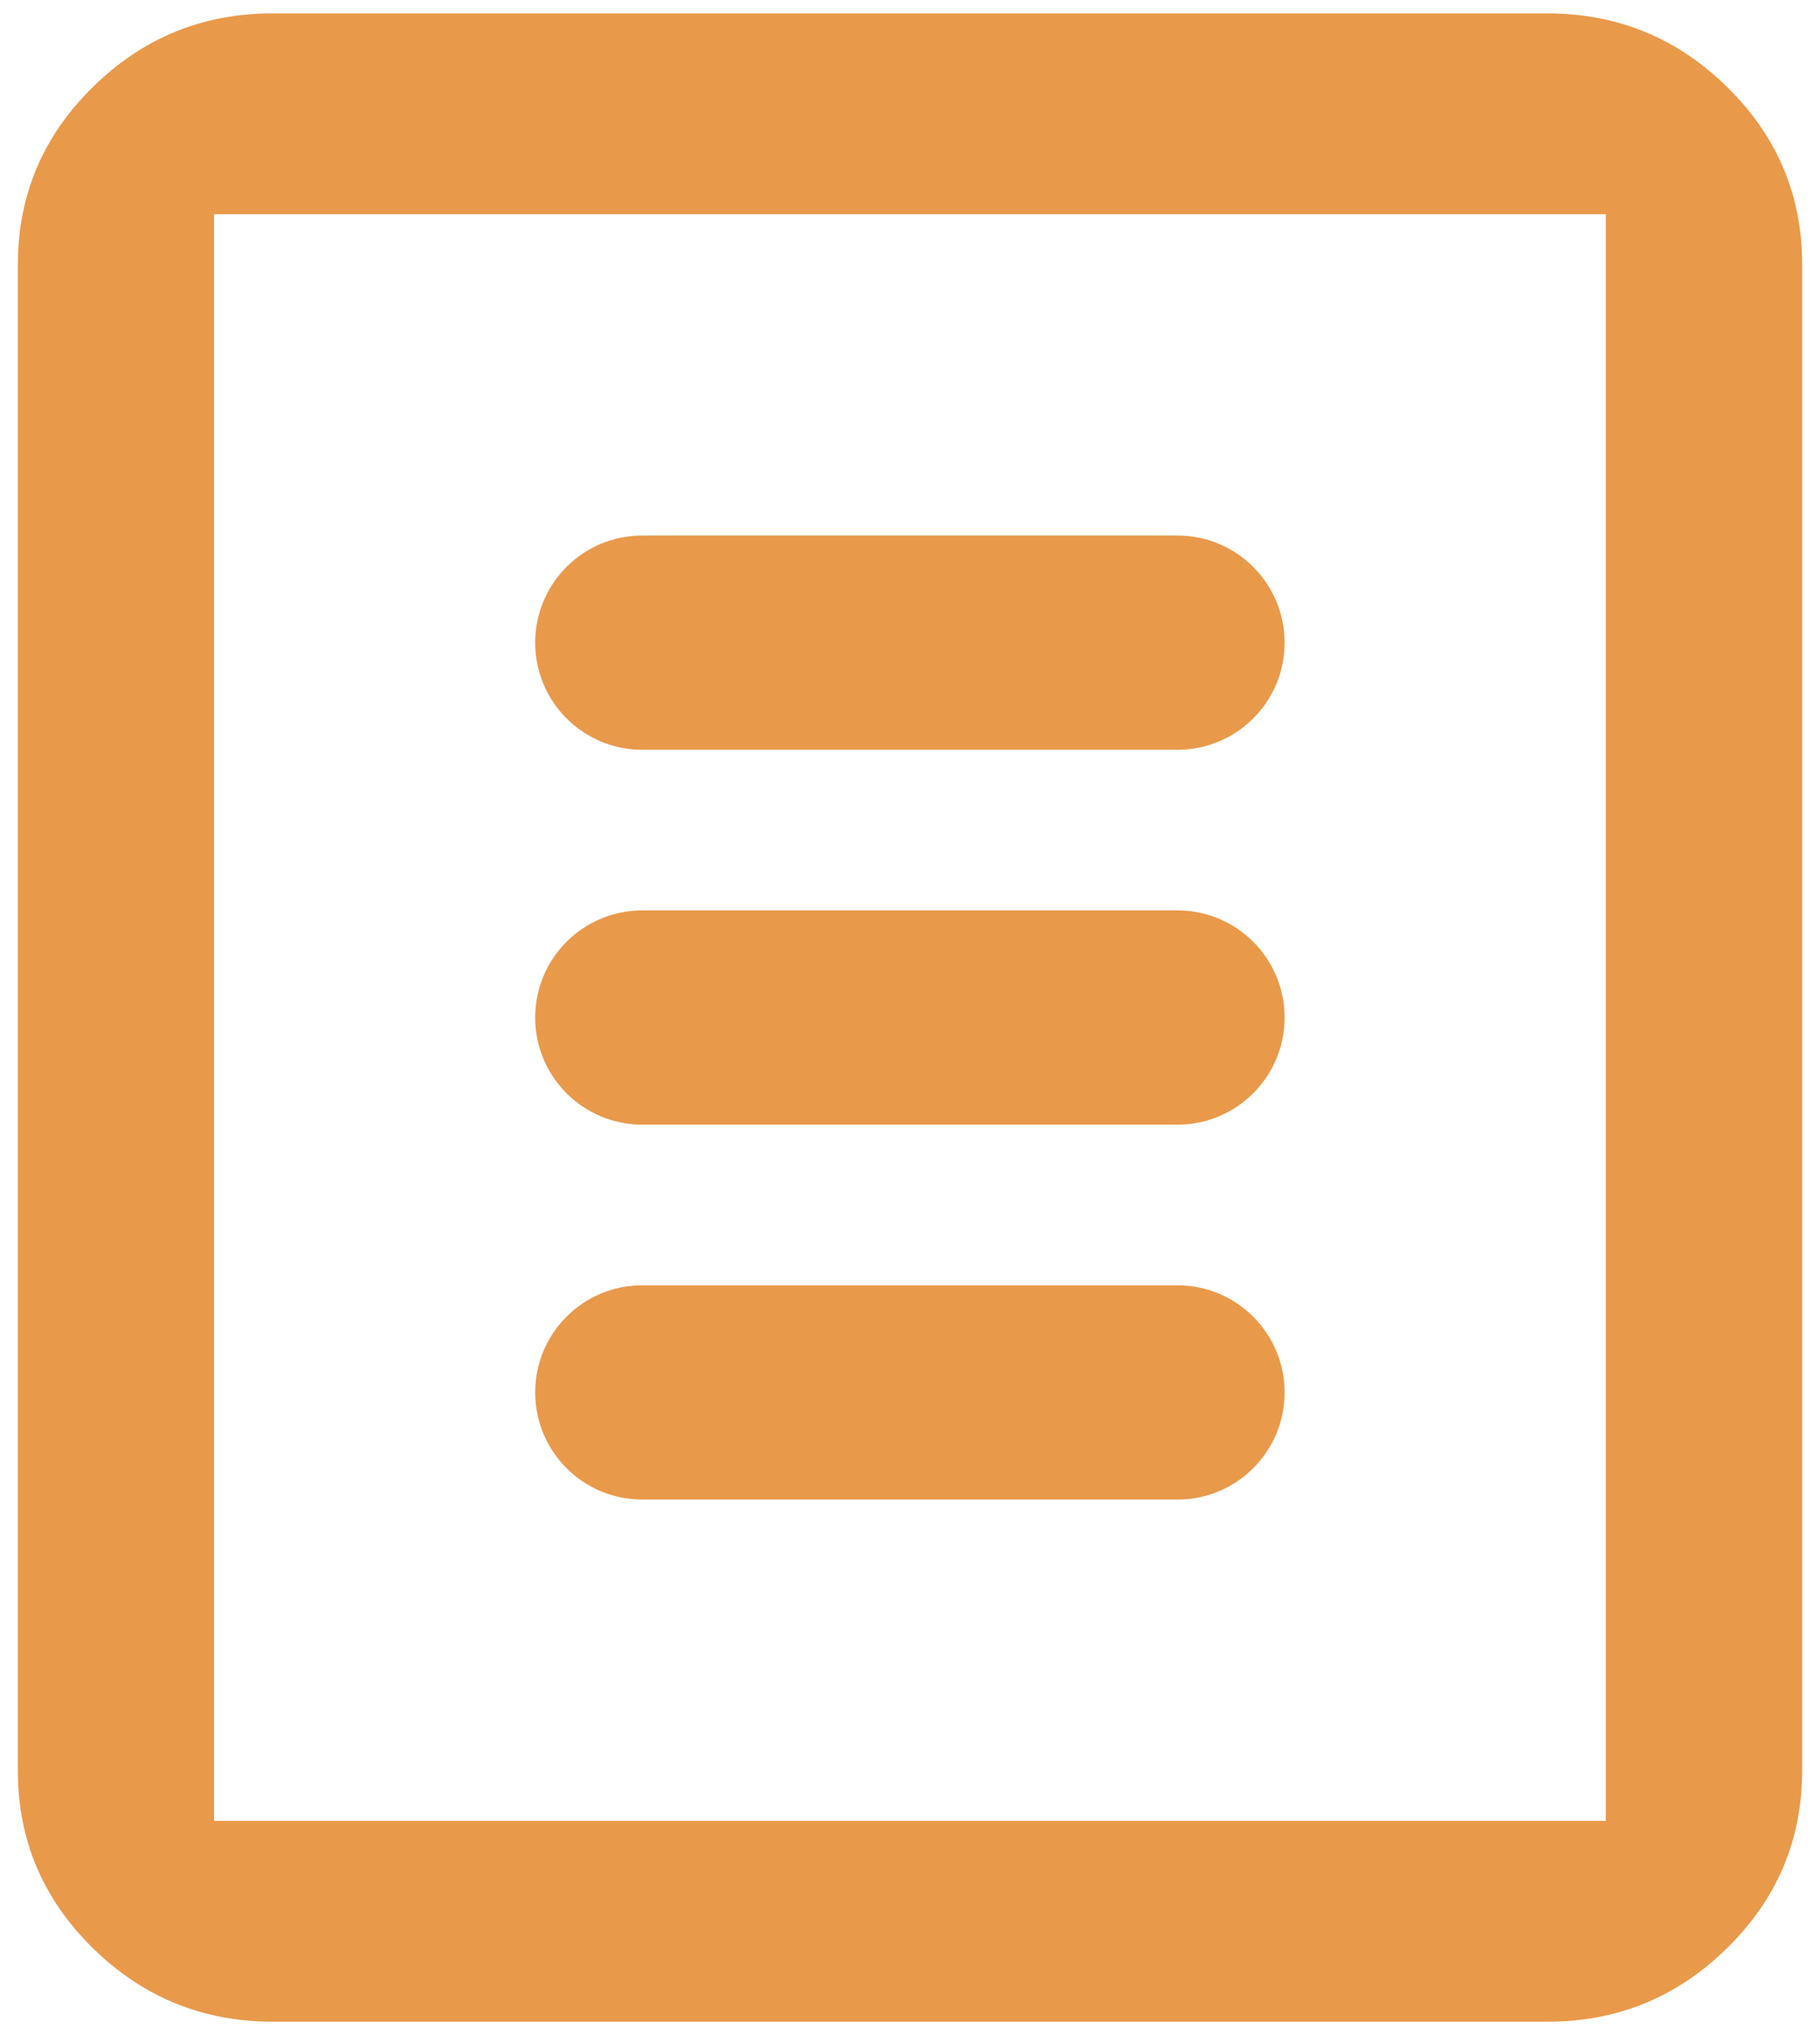 <svg width="17" height="19" viewBox="0 0 17 19" fill="none" xmlns="http://www.w3.org/2000/svg">
<path d="M1.999 17H14.999V2H1.999V17ZM2.548 18.875C1.893 18.875 1.332 18.645 0.865 18.186C0.399 17.727 0.166 17.175 0.167 16.531V2.469C0.167 1.824 0.4 1.272 0.867 0.813C1.333 0.354 1.894 0.124 2.548 0.125H14.452C15.107 0.125 15.668 0.355 16.134 0.814C16.601 1.273 16.834 1.825 16.833 2.469V16.531C16.833 17.176 16.6 17.728 16.133 18.187C15.667 18.646 15.106 18.876 14.452 18.875H2.548ZM4.999 6C4.999 6.552 5.446 7 5.999 7H10.999C11.551 7 11.999 6.552 11.999 6C11.999 5.448 11.551 5 10.999 5H5.999C5.446 5 4.999 5.448 4.999 6ZM4.999 9.5C4.999 10.052 5.446 10.5 5.999 10.5H10.999C11.551 10.5 11.999 10.052 11.999 9.5C11.999 8.948 11.551 8.5 10.999 8.5H5.999C5.446 8.5 4.999 8.948 4.999 9.5ZM4.999 13C4.999 13.552 5.446 14 5.999 14H10.999C11.551 14 11.999 13.552 11.999 13C11.999 12.448 11.551 12 10.999 12H5.999C5.446 12 4.999 12.448 4.999 13Z" fill="#E9994A"/>
</svg>
